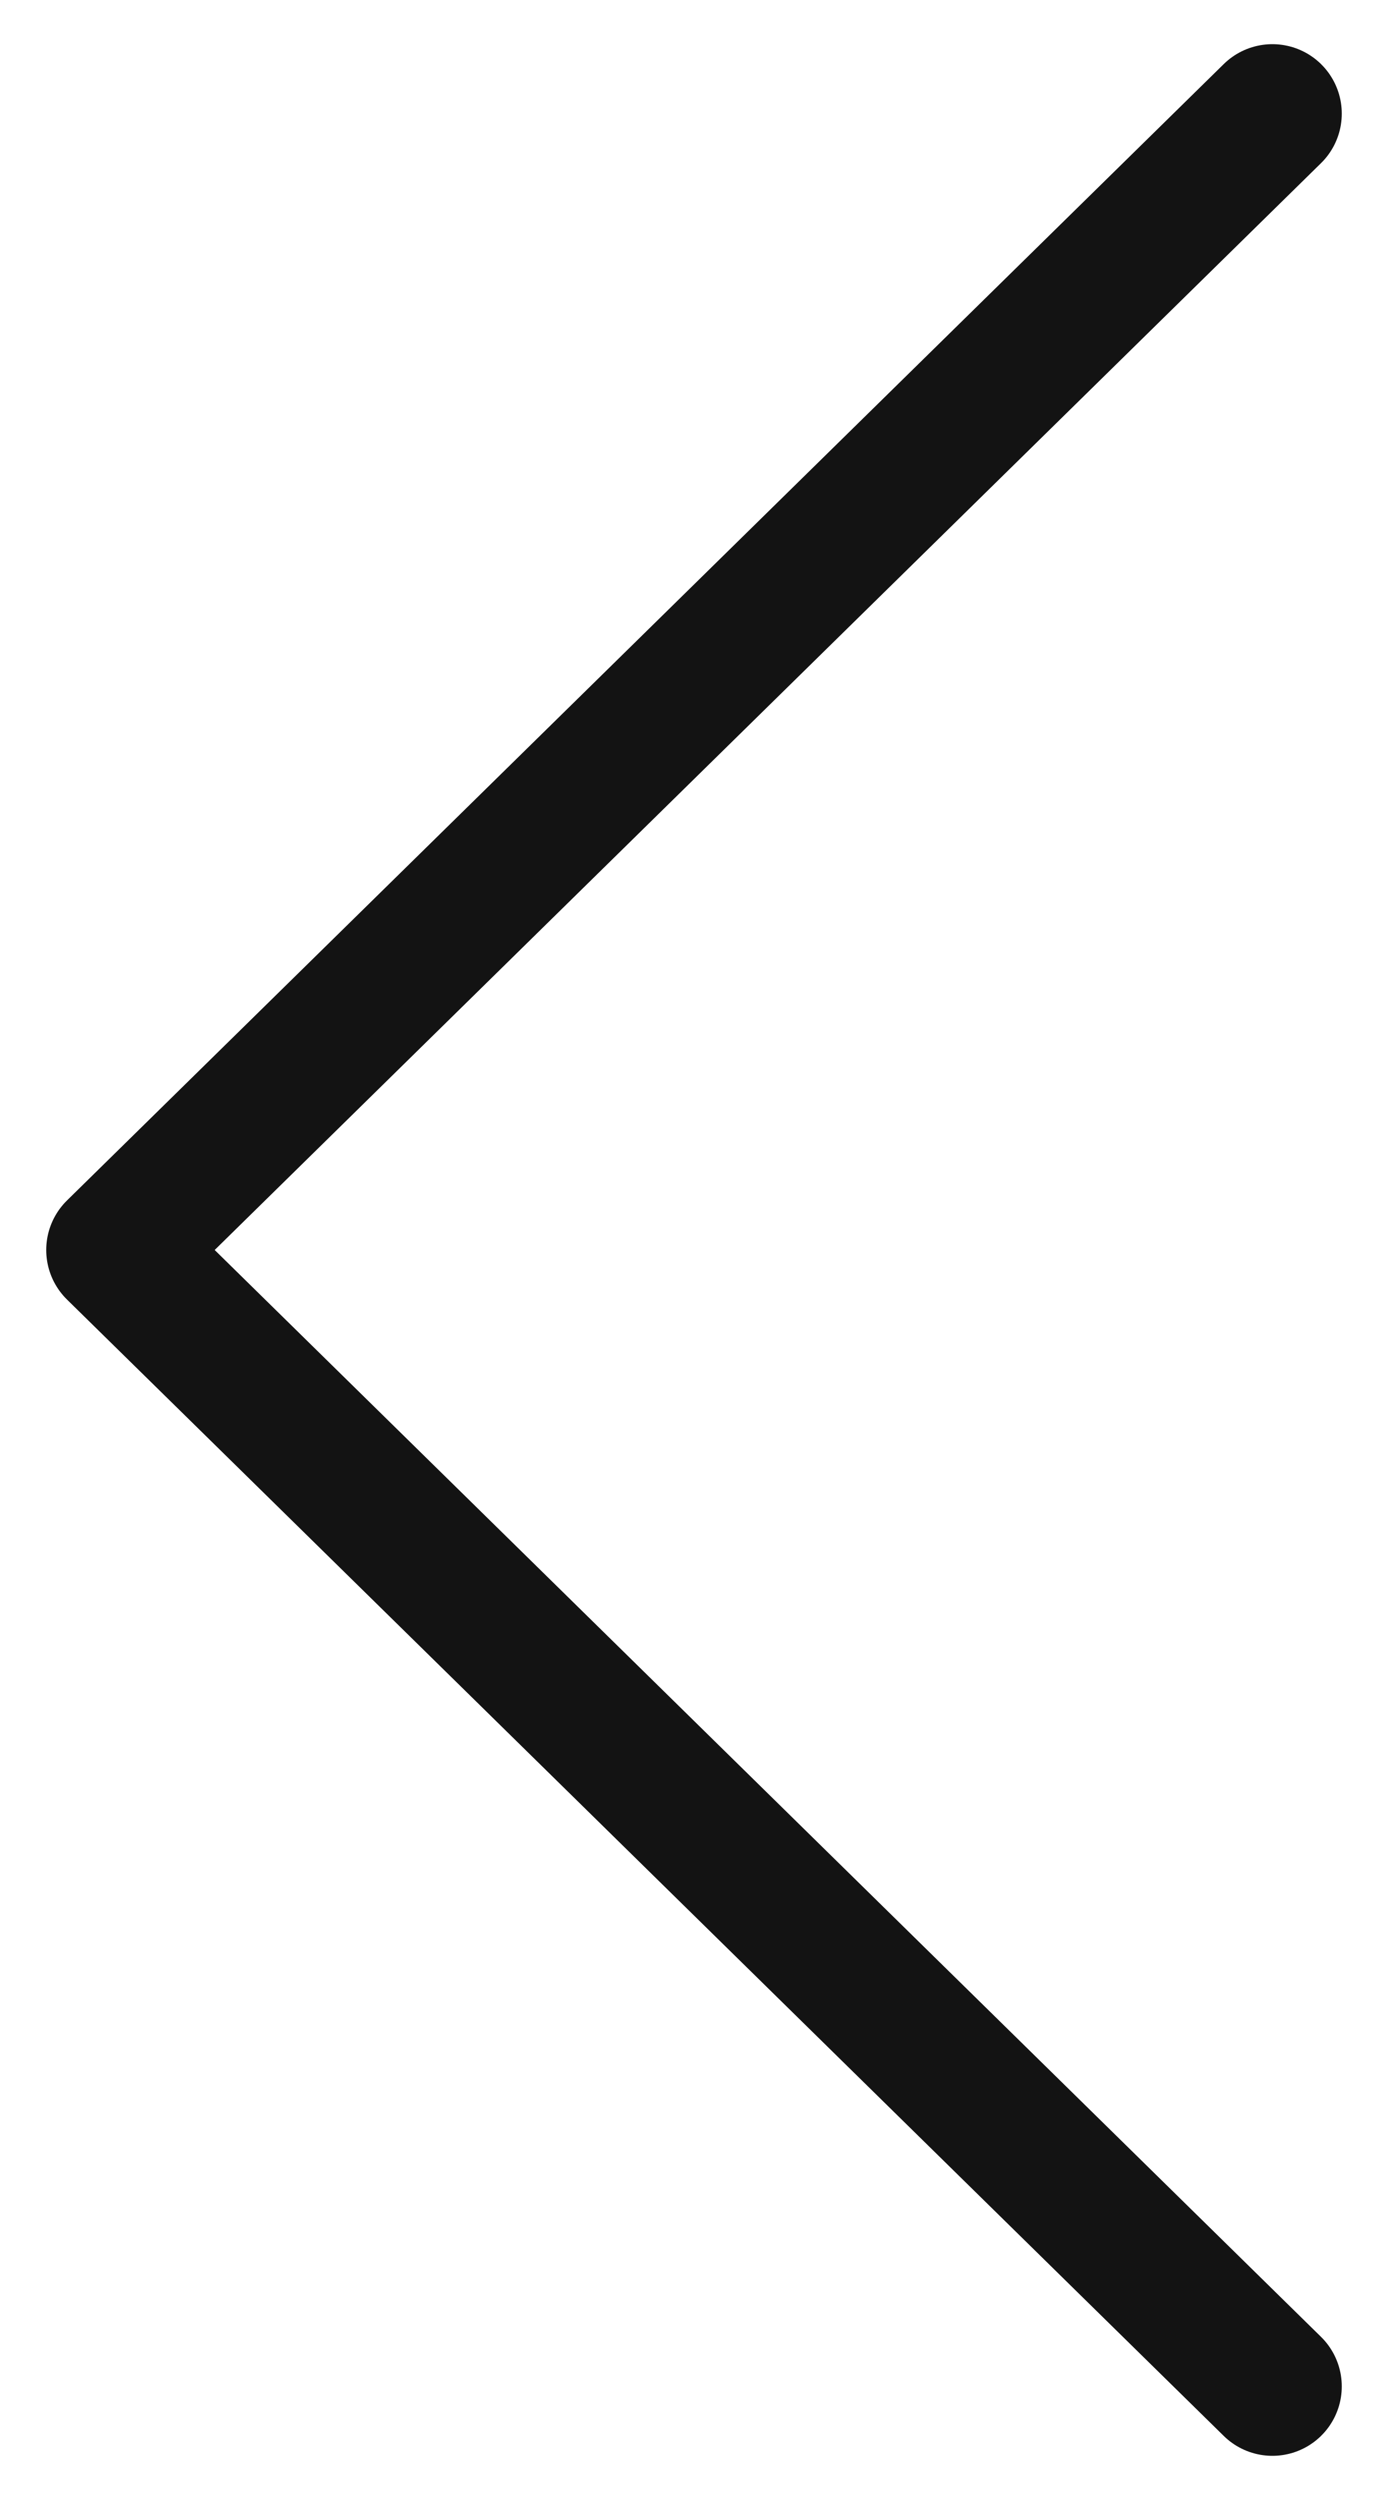 <svg width="10" height="18" viewBox="0 0 10 18" fill="none" xmlns="http://www.w3.org/2000/svg">
<g clip-path="url(#clip0_117_1530)">
<path d="M9.167 0.818L0.833 9L9.167 17.182" stroke="#131313" stroke-linecap="round" stroke-linejoin="round"/>
</g>
<defs>
<clipPath id="clip0_117_1530">
<rect width="10" height="18" fill="white"/>
</clipPath>
</defs>
</svg>
